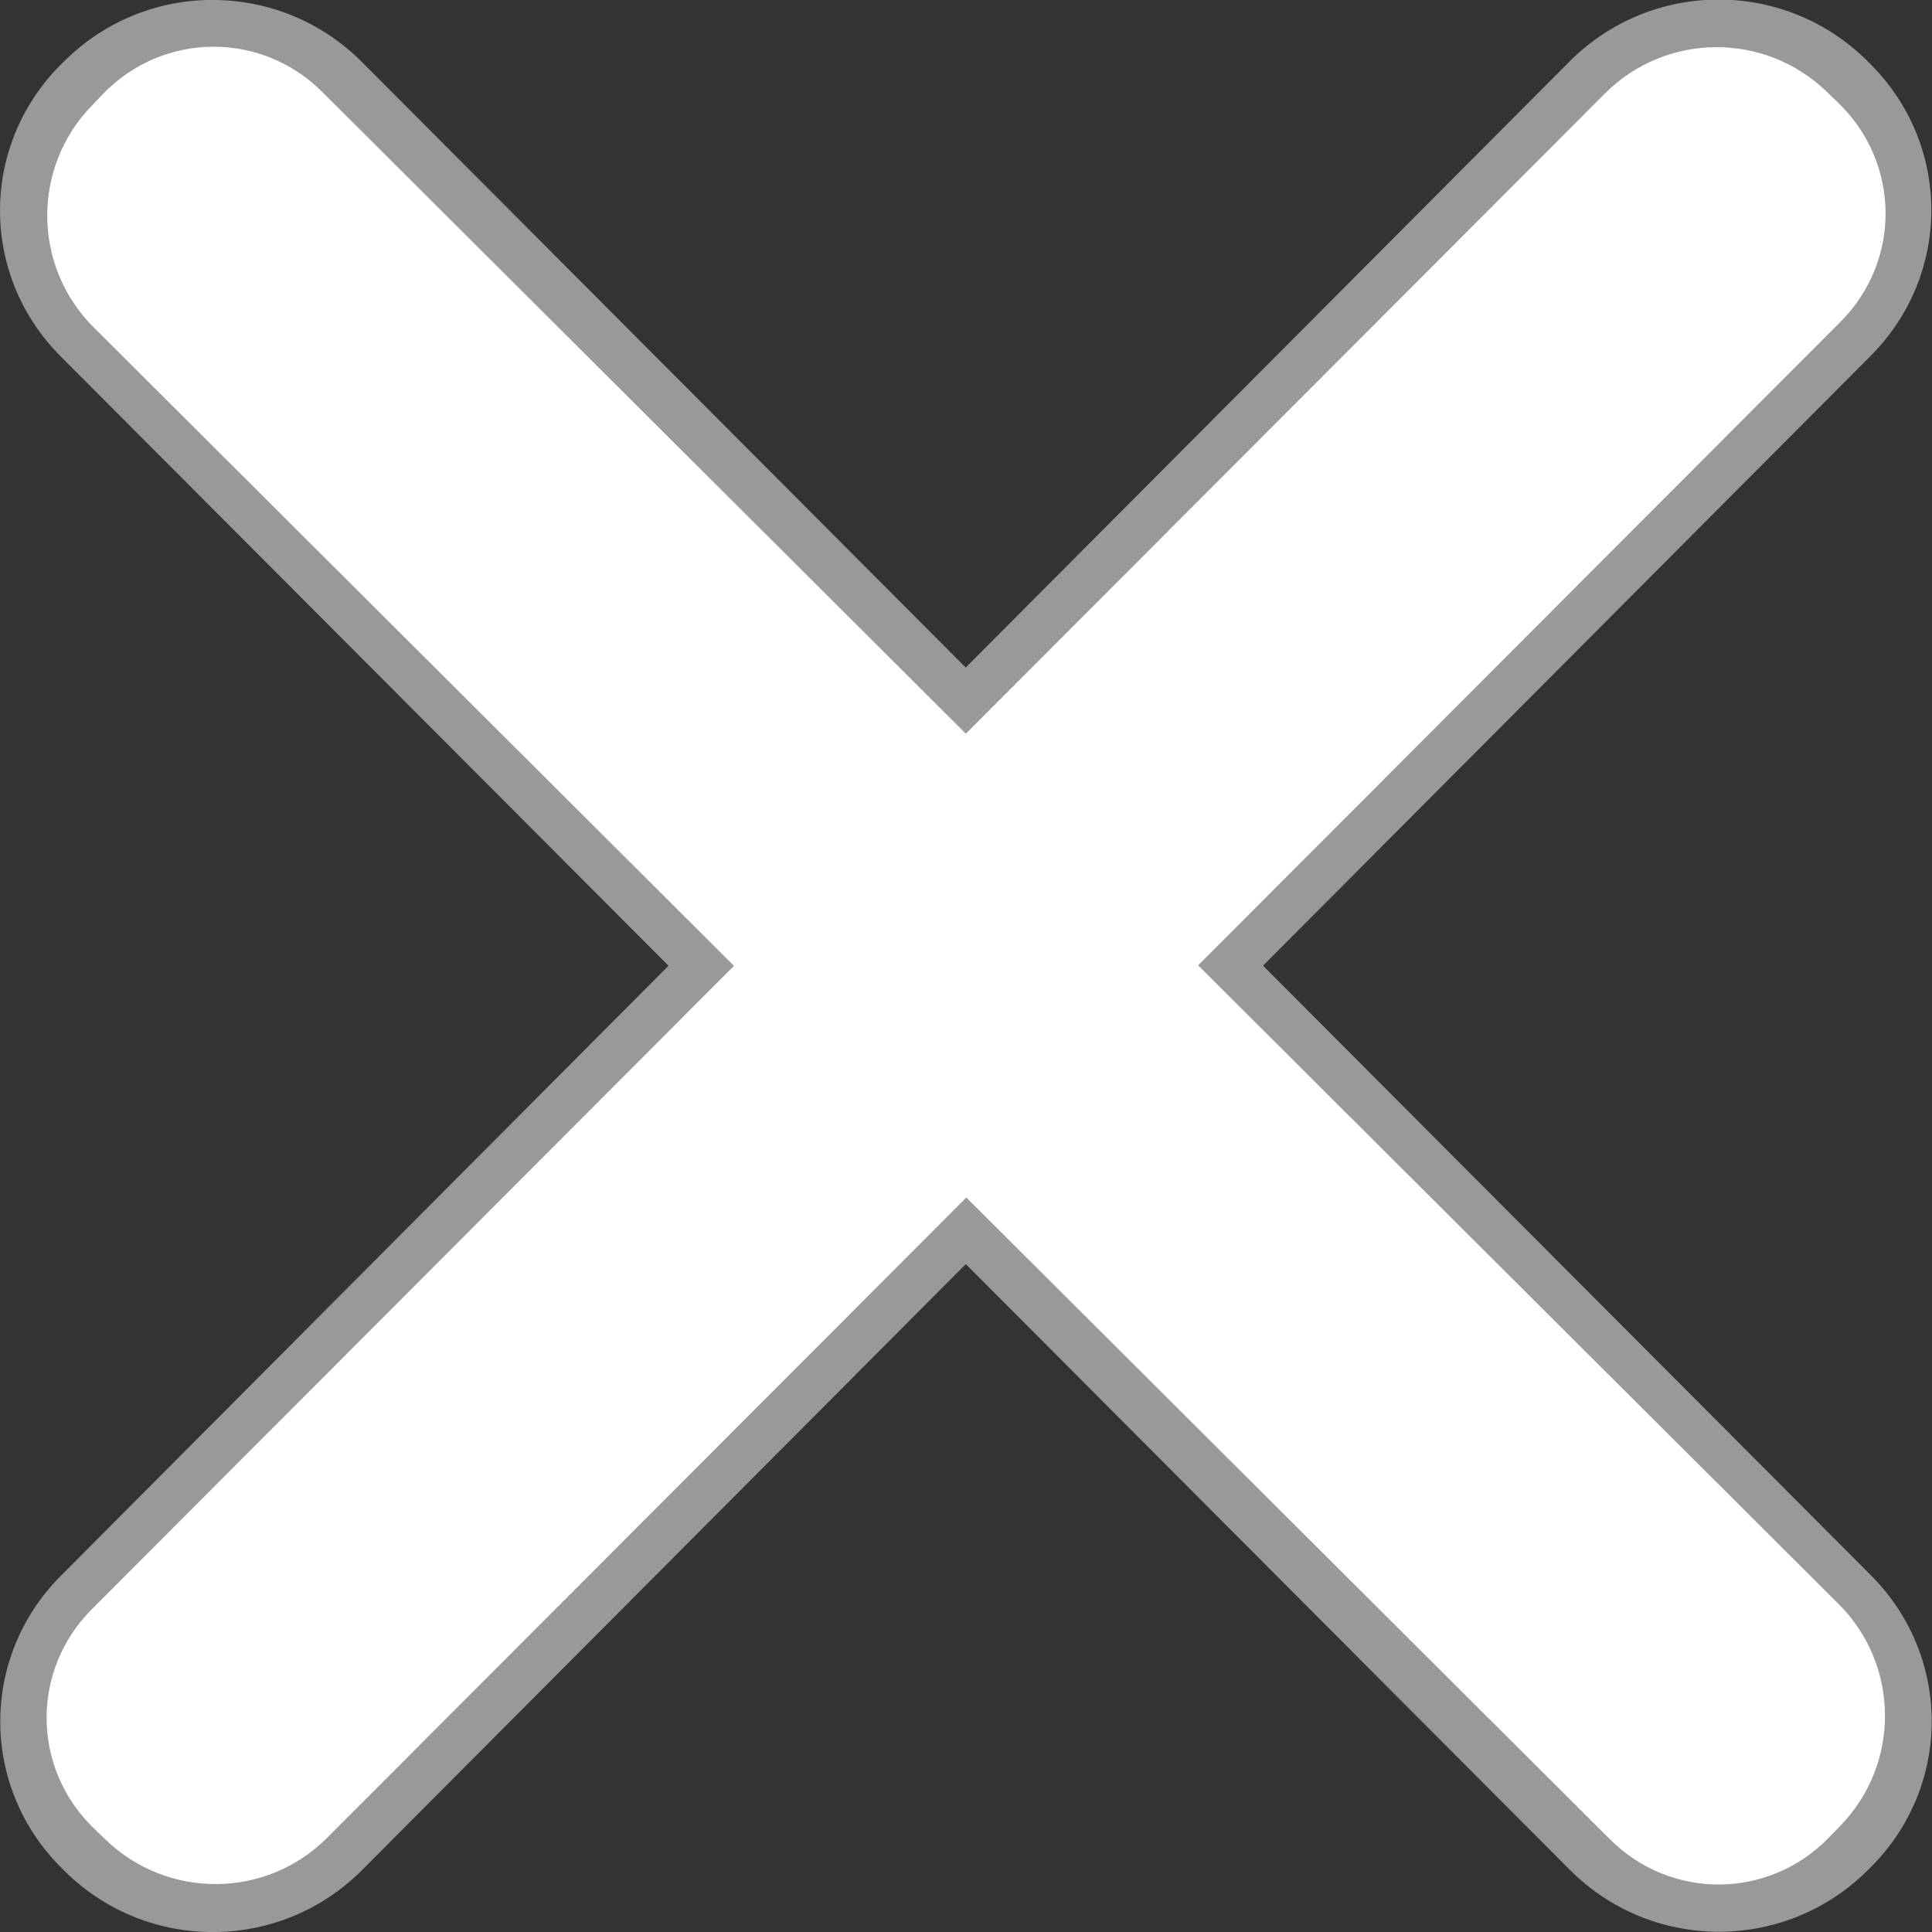 <?xml version="1.0" encoding="UTF-8" standalone="no"?>
<!-- Created with Inkscape (http://www.inkscape.org/) -->

<svg
   width="48"
   height="48"
   viewBox="0 0 12.7 12.7"
   version="1.1"
   id="svg1"
   inkscape:version="1.4.2 (f4327f4, 2025-05-13)"
   sodipodi:docname="X_icon.svg"
   xmlns:inkscape="http://www.inkscape.org/namespaces/inkscape"
   xmlns:sodipodi="http://sodipodi.sourceforge.net/DTD/sodipodi-0.dtd"
   xmlns="http://www.w3.org/2000/svg"
   xmlns:svg="http://www.w3.org/2000/svg">
  <rect x="0" y="0" width="12.7" height="12.7" fill="#333333" stroke="none"/>
  <sodipodi:namedview
     id="namedview1"
     pagecolor="#505050"
     bordercolor="#eeeeee"
     borderopacity="1"
     inkscape:showpageshadow="0"
     inkscape:pageopacity="0"
     inkscape:pagecheckerboard="0"
     inkscape:deskcolor="#505050"
     inkscape:document-units="mm"
     inkscape:zoom="11.502694"
     inkscape:cx="23.472762"
     inkscape:cy="21.516699"
     inkscape:window-width="1402"
     inkscape:window-height="891"
     inkscape:window-x="384"
     inkscape:window-y="70"
     inkscape:window-maximized="0"
     inkscape:current-layer="layer1" />
  <defs
     id="defs1">
    <inkscape:path-effect
       effect="powerstroke"
       message=""
       id="path-effect13"
       is_visible="true"
       lpeversion="1.3"
       scale_width="1"
       interpolator_type="CubicBezierJohan"
       interpolator_beta="0.2"
       start_linecap_type="zerowidth"
       end_linecap_type="zerowidth"
       offset_points="0,37.49"
       linejoin_type="extrp_arc"
       miter_limit="4"
       not_jump="false"
       sort_points="true" />
    <inkscape:path-effect
       effect="powerstroke"
       message=""
       id="path-effect11"
       is_visible="true"
       lpeversion="1.3"
       scale_width="1"
       interpolator_type="CubicBezierJohan"
       interpolator_beta="0.2"
       start_linecap_type="zerowidth"
       end_linecap_type="zerowidth"
       offset_points="1,37.49"
       linejoin_type="extrp_arc"
       miter_limit="4"
       not_jump="false"
       sort_points="true" />
    <inkscape:path-effect
       effect="skeletal"
       id="path-effect10"
       is_visible="true"
       lpeversion="1"
       pattern="M 0,4.992 C 0,2.236 2.236,0 4.992,0 c 2.756,0 4.992,2.236 4.992,4.992 0,2.756 -2.236,4.992 -4.992,4.992 C 2.236,9.984 0,7.748 0,4.992 Z"
       copytype="single_stretched"
       prop_scale="1"
       scale_y_rel="false"
       spacing="0"
       normal_offset="0"
       tang_offset="0"
       prop_units="false"
       vertical_pattern="false"
       hide_knot="false"
       fuse_tolerance="0" />
    <inkscape:path-effect
       effect="skeletal"
       id="path-effect9"
       is_visible="true"
       lpeversion="1"
       pattern="M 0,4.992 C 0,2.236 2.236,0 4.992,0 c 2.756,0 4.992,2.236 4.992,4.992 0,2.756 -2.236,4.992 -4.992,4.992 C 2.236,9.984 0,7.748 0,4.992 Z"
       copytype="single_stretched"
       prop_scale="1"
       scale_y_rel="false"
       spacing="0"
       normal_offset="0"
       tang_offset="0"
       prop_units="false"
       vertical_pattern="false"
       hide_knot="false"
       fuse_tolerance="0" />
    <inkscape:path-effect
       effect="fill_between_many"
       method="bsplinespiro"
       autoreverse="false"
       close="false"
       join="false"
       linkedpaths="#path10,0,1"
       id="path-effect12"
       is_visible="true"
       lpeversion="0" />
    <inkscape:path-effect
       effect="fill_between_many"
       method="bsplinespiro"
       autoreverse="false"
       close="false"
       join="false"
       linkedpaths="#path12,0,1"
       id="path-effect14"
       is_visible="true"
       lpeversion="0" />
  </defs>
  <g
     inkscape:label="Layer 1"
     inkscape:groupmode="layer"
     id="layer1">
    <path
       id="rect14"
       style="fill:#ffffff;stroke-width:0.019;fill-opacity:0.5"
       d="M 0.996 0.983 C 0.749 0.735 0.406 0.583 0.026 0.583 L -0 0.583 C -0.76 0.583 -1.372 1.194 -1.372 1.954 L -1.371 7.613 L -7.032 7.688 C -7.792 7.698 -8.395 8.318 -8.385 9.077 L -8.385 9.103 C -8.375 9.863 -7.755 10.466 -6.996 10.456 L -1.372 10.382 L -1.372 16.006 C -1.372 16.766 -0.76 17.377 -0.001 17.377 L 0.026 17.377 C 0.786 17.377 1.397 16.766 1.397 16.006 L 1.397 10.345 L 7.057 10.271 C 7.817 10.261 8.42 9.642 8.41 8.882 L 8.41 8.856 C 8.4 8.096 7.78 7.493 7.021 7.503 L 1.397 7.577 L 1.397 1.954 C 1.397 1.574 1.244 1.231 0.996 0.983 z "
       transform="matrix(0.715,-0.699,0.706,0.708,0,0)" />
    <path
       id="rect14-8-1"
       style="fill:#ffffff;fill-opacity:1;stroke-width:0.016"
       d="M -0.769 1.216 C -0.584 1.031 -0.328 0.916 -0.044 0.916 L 0.065 0.917 C 0.632 0.917 1.089 1.373 1.089 1.941 L 1.089 7.887 L 7.065 7.808 C 7.632 7.8 8.083 8.251 8.076 8.818 L 8.074 8.927 C 8.066 9.495 7.604 9.958 7.036 9.965 L 1.089 10.044 L 1.089 16.019 C 1.089 16.587 0.632 17.044 0.065 17.044 L -0.044 17.044 C -0.611 17.044 -1.068 16.587 -1.068 16.02 L -1.068 10.073 L -7.044 10.152 C -7.611 10.16 -8.062 9.709 -8.055 9.142 L -8.053 9.033 C -8.045 8.465 -7.582 8.002 -7.015 7.995 L -1.068 7.916 L -1.068 1.941 C -1.068 1.657 -0.954 1.401 -0.769 1.216 z "
       transform="matrix(-0.697,0.717,0.708,0.706,0,0)" />
  </g>
</svg>
